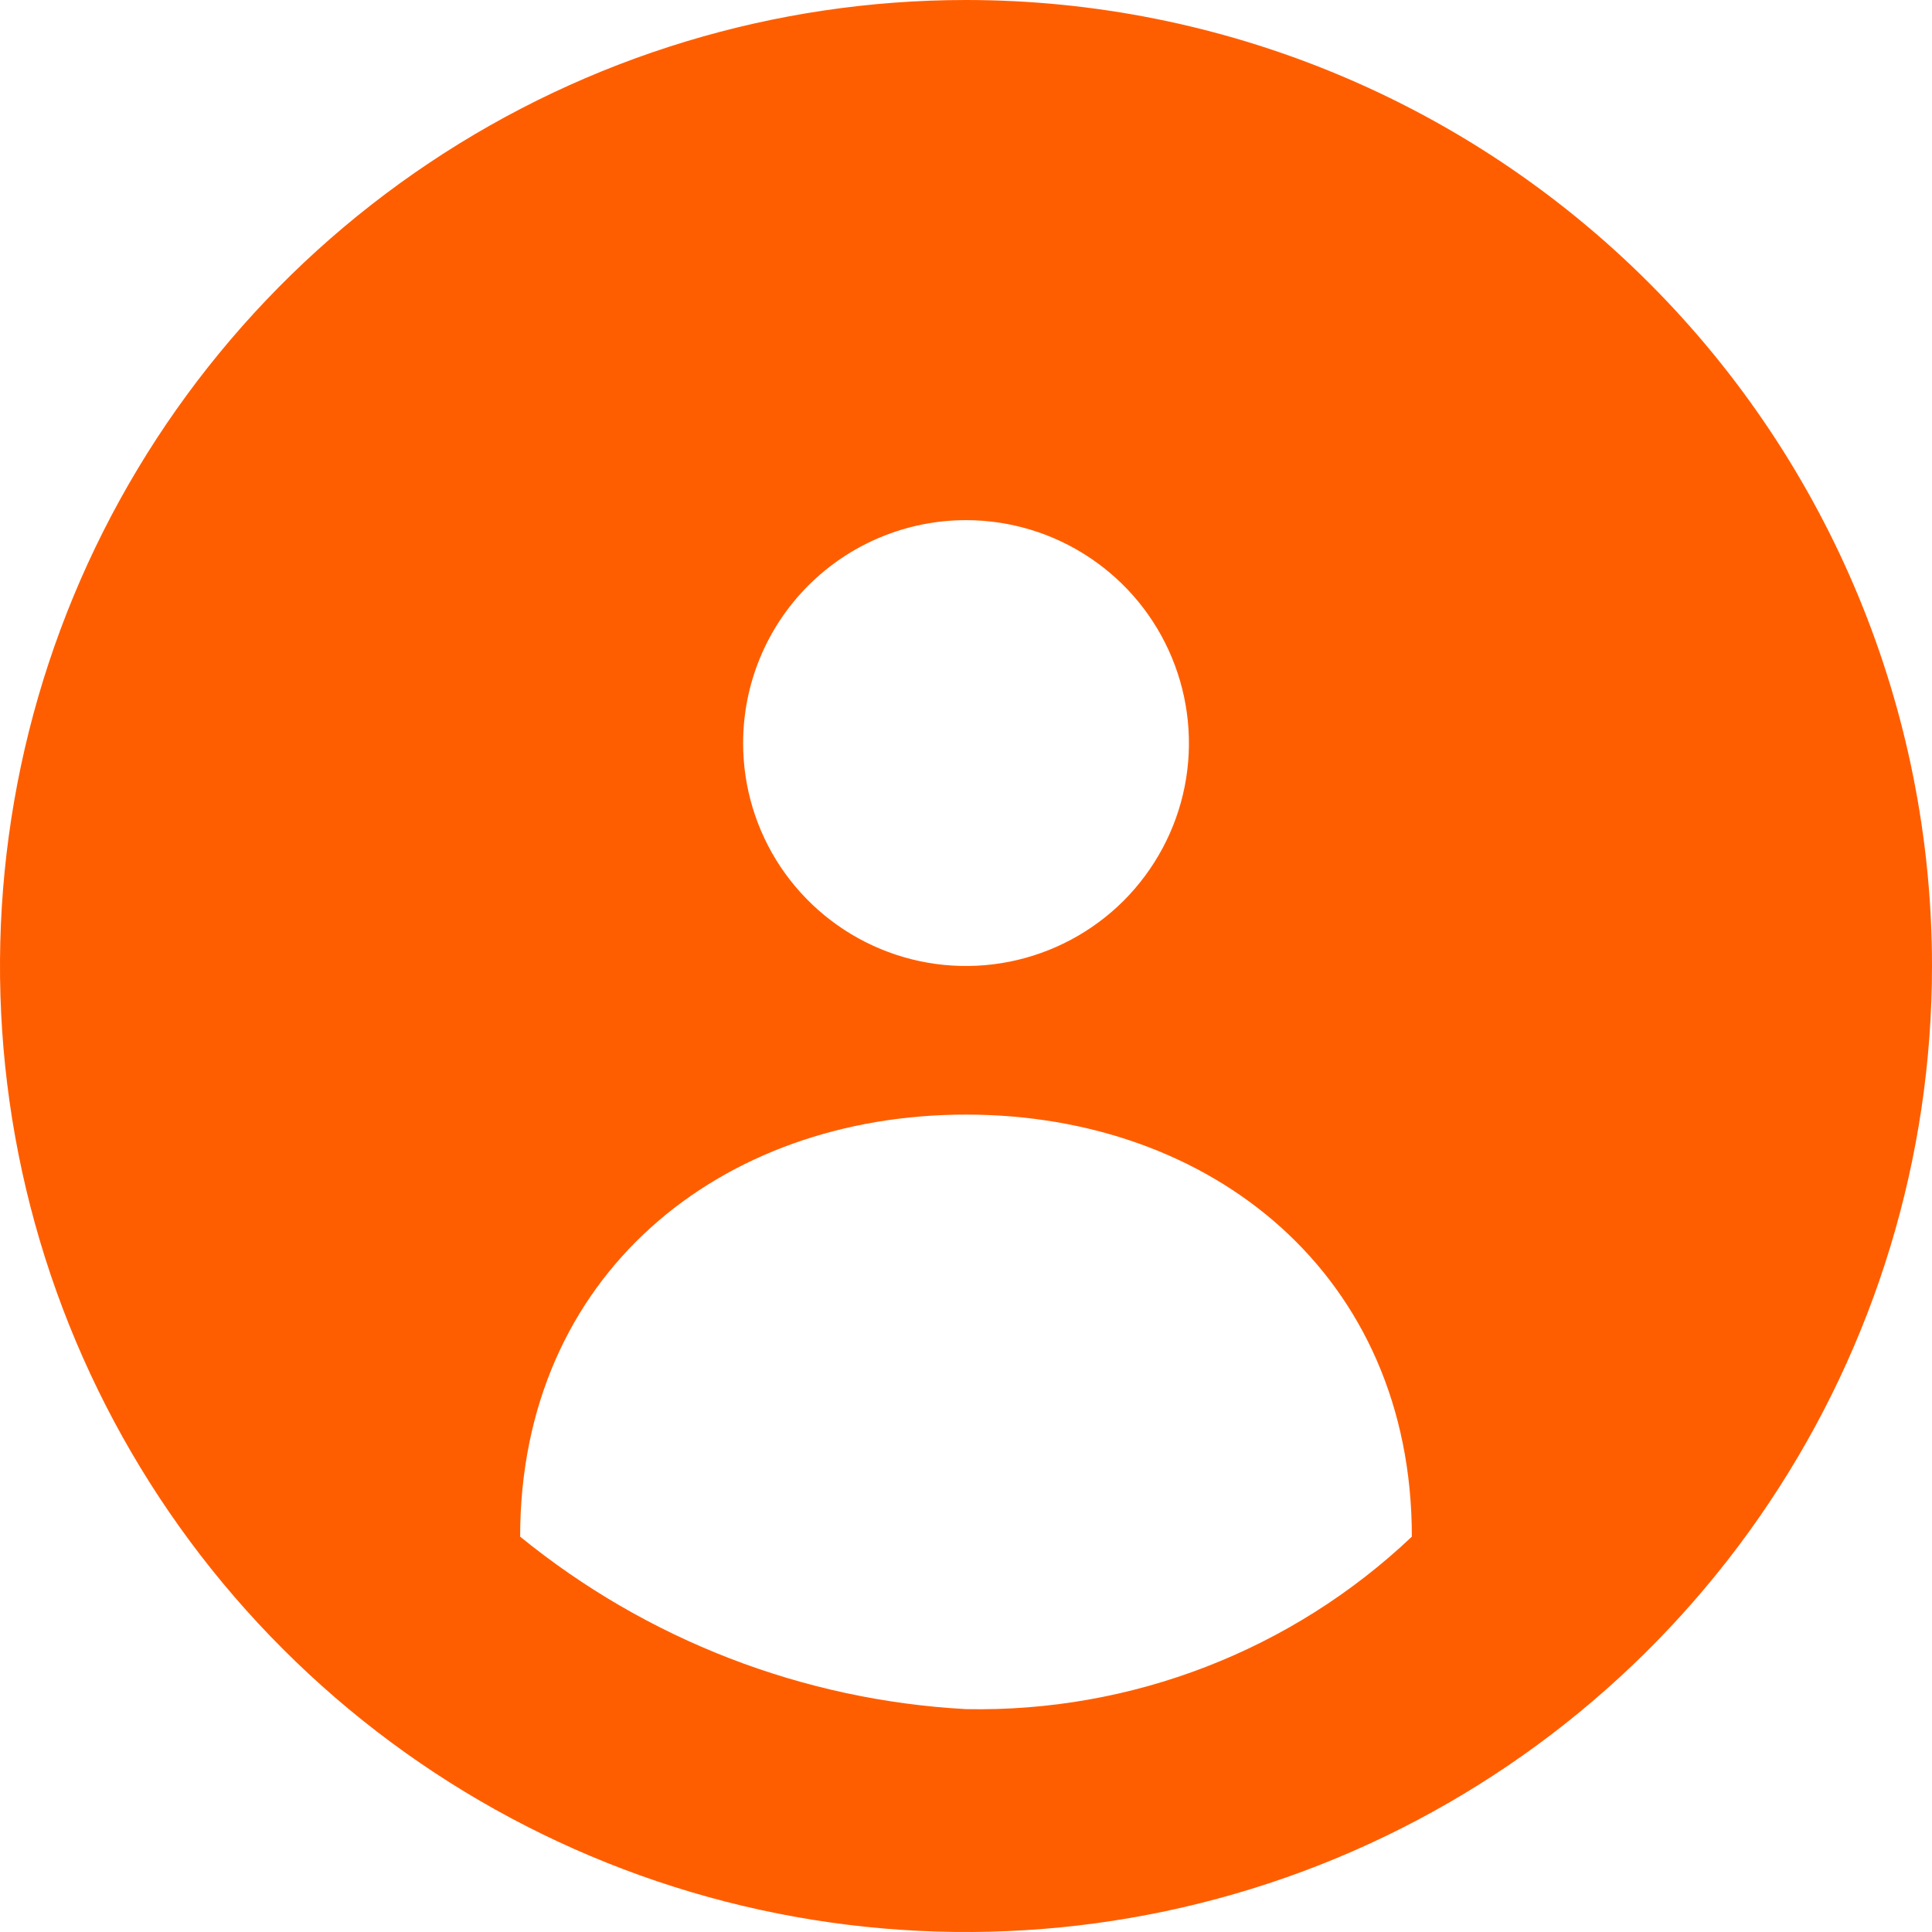 <svg width="22" height="22" viewBox="0 0 22 22" fill="none" xmlns="http://www.w3.org/2000/svg">
<path d="M11 0C8.824 0 6.698 0.645 4.889 1.854C3.08 3.063 1.67 4.78 0.837 6.79C0.005 8.8 -0.213 11.012 0.211 13.146C0.636 15.28 1.683 17.24 3.222 18.778C4.76 20.317 6.72 21.364 8.854 21.789C10.988 22.213 13.2 21.995 15.21 21.163C17.22 20.33 18.938 18.92 20.146 17.111C21.355 15.302 22 13.176 22 11C22 8.083 20.841 5.285 18.778 3.222C16.715 1.159 13.917 0 11 0ZM11 5.923C11.502 5.923 11.993 6.072 12.41 6.351C12.828 6.63 13.153 7.026 13.345 7.49C13.537 7.954 13.588 8.464 13.49 8.957C13.392 9.449 13.15 9.901 12.795 10.257C12.44 10.611 11.988 10.853 11.495 10.951C11.003 11.049 10.492 10.999 10.029 10.807C9.565 10.615 9.168 10.289 8.889 9.872C8.61 9.454 8.462 8.964 8.462 8.462C8.462 7.788 8.729 7.143 9.205 6.667C9.681 6.191 10.327 5.923 11 5.923ZM11 19.462C9.143 19.361 7.365 18.673 5.923 17.498C5.923 14.52 8.199 12.692 11 12.692C13.801 12.692 16.077 14.52 16.077 17.498C14.709 18.795 12.885 19.5 11 19.462Z" fill="#FF5E00"/>
</svg>
